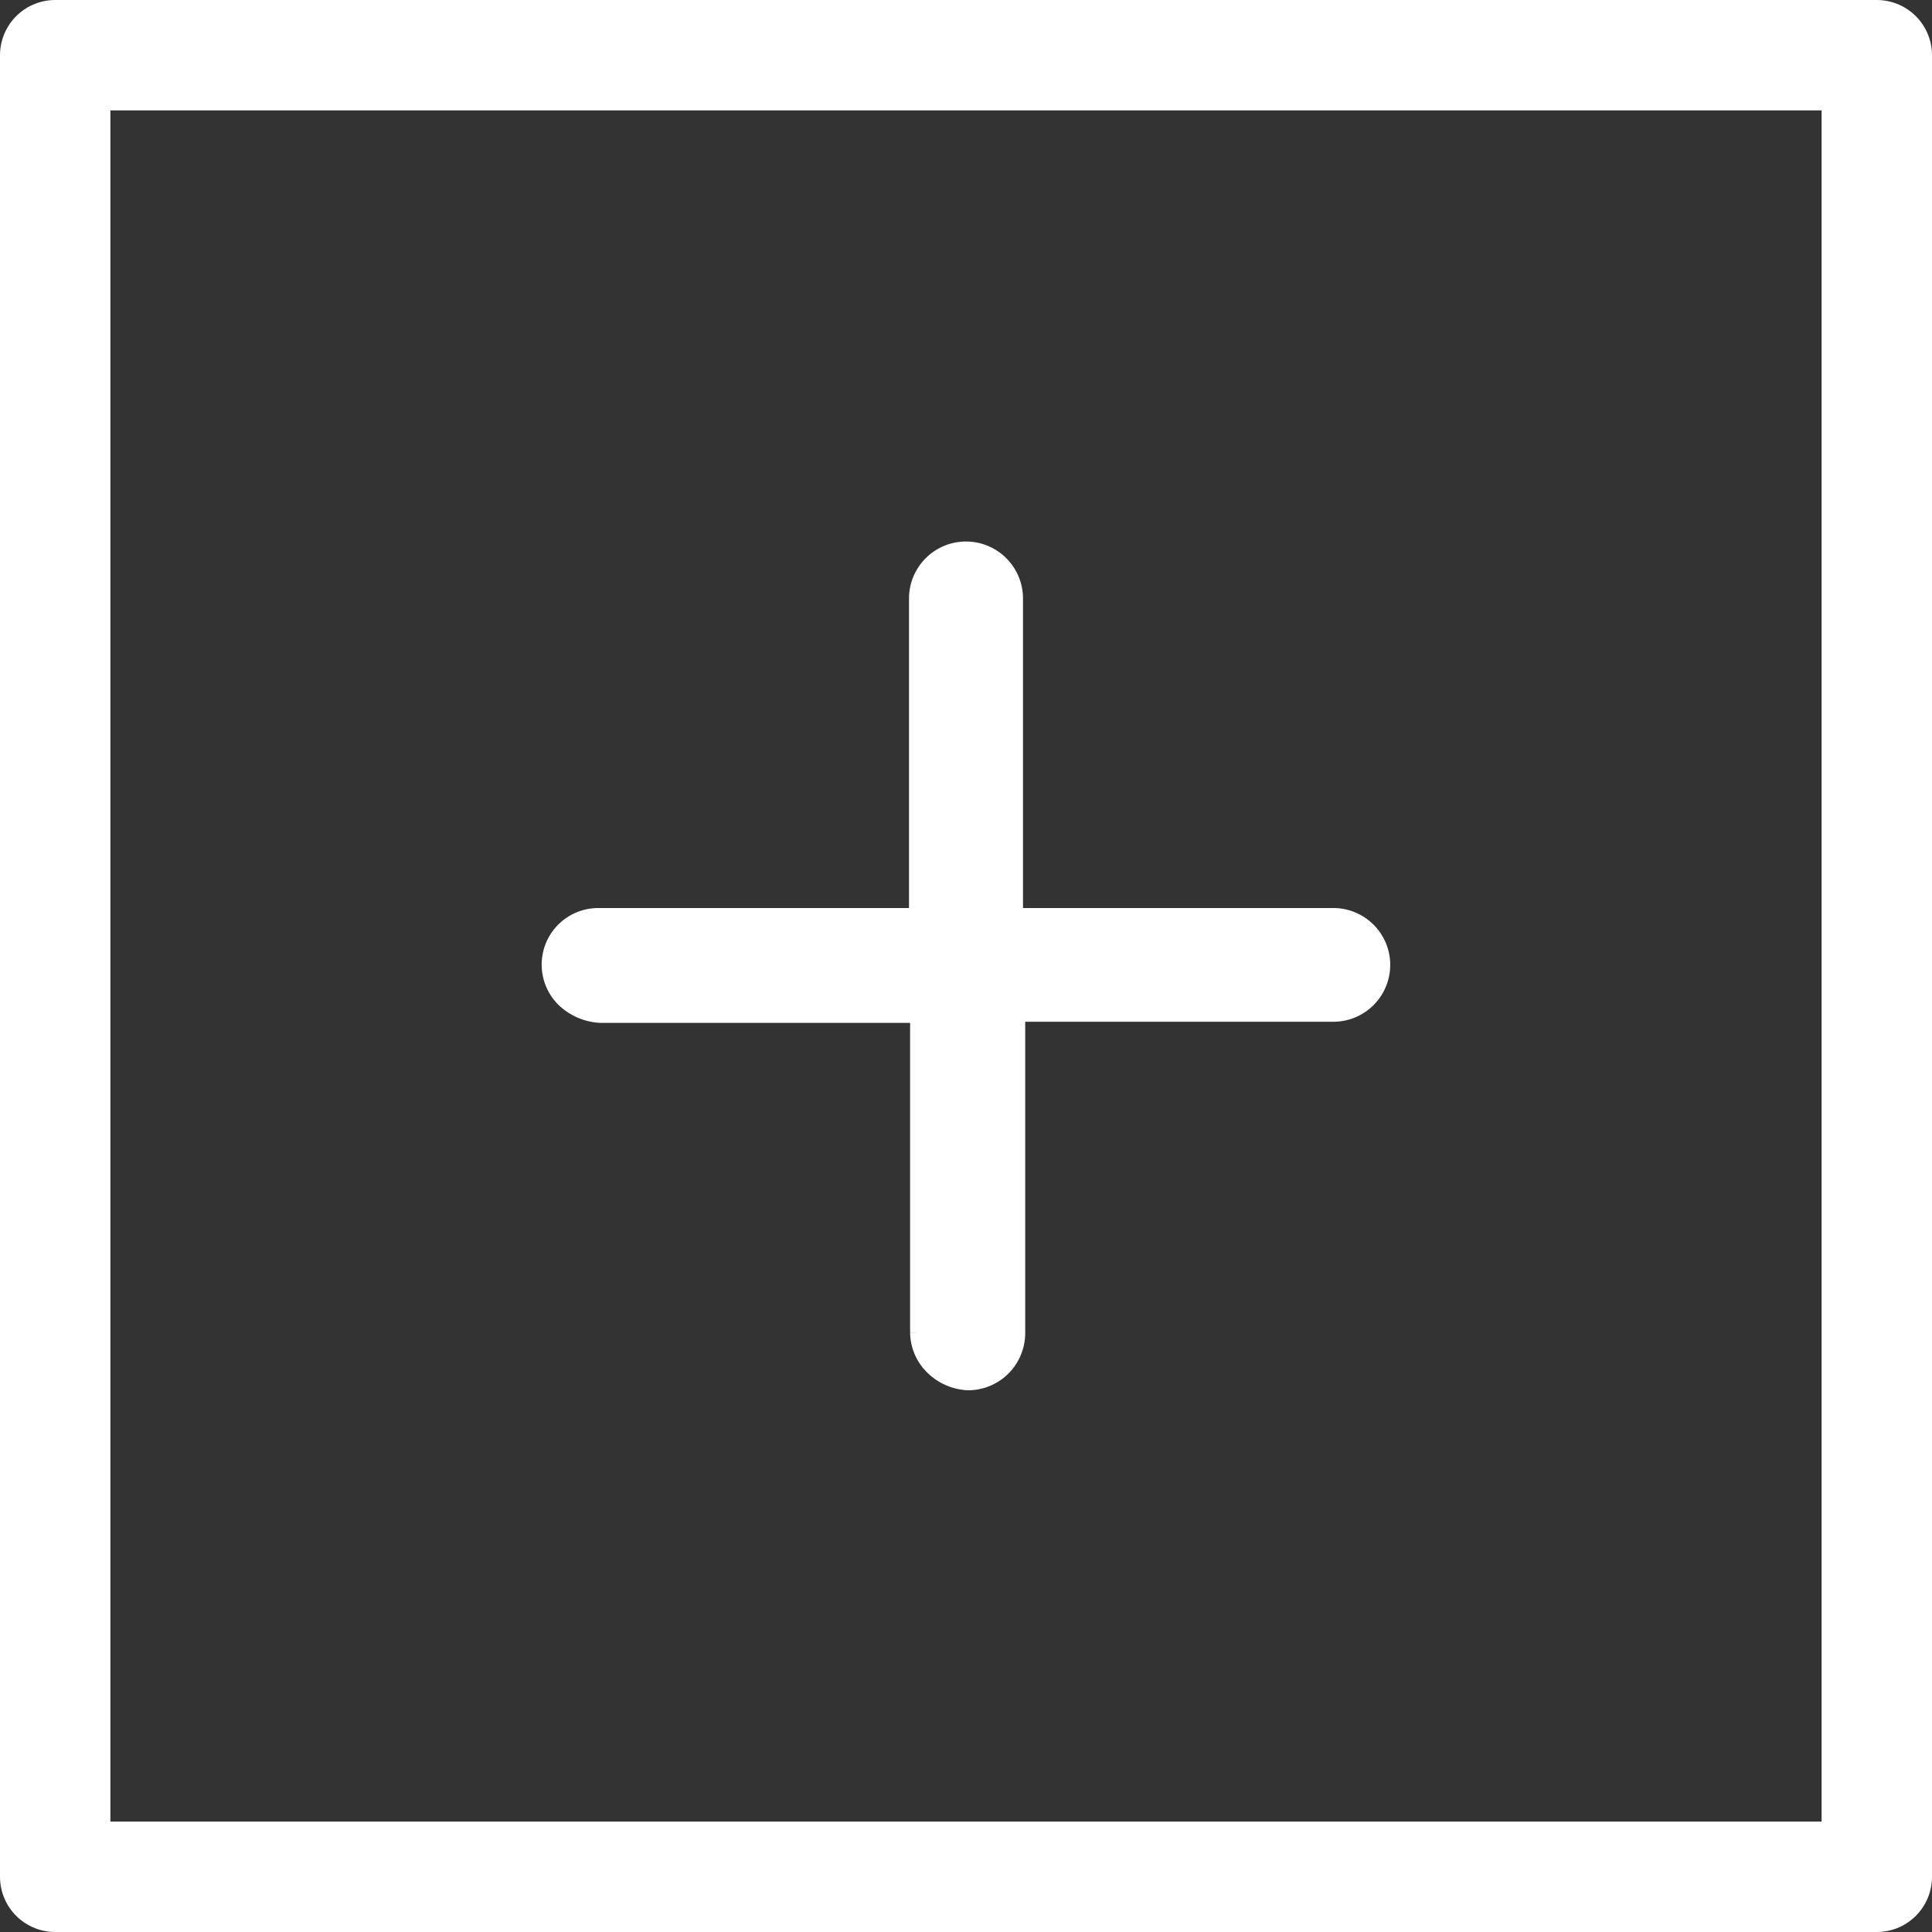 <svg id="More_options" data-name="More options" xmlns="http://www.w3.org/2000/svg" width="28" height="28" viewBox="0 0 28 28">
  <rect x="0" y="0" width="28" height="28" fill="#333333" stroke="none"/>
  <g id="Rectángulo_148" data-name="Rectángulo 148" fill="none" stroke="#fff" stroke-linejoin="round" stroke-width="1.6">
    <rect width="28" height="28" stroke="none"/>
    <rect x="0.8" y="0.8" width="26.4" height="26.4" fill="none"/>
  </g>
  <path id="Trazado_6" data-name="Trazado 6" d="M6582.075,4374.158h4.648a.674.674,0,1,0,0-1.348h-4.648v-4.636a.676.676,0,0,0-1.352,0v4.636h-4.648a.67.67,0,0,0-.467,1.156.792.792,0,0,0,.483.208h4.648v4.636a.676.676,0,0,0,.209.481.743.743,0,0,0,.483.208.679.679,0,0,0,.676-.674v-4.668Z" transform="translate(-6567.399 -4359.5)" fill="#fff" stroke="#fff" stroke-width="0.3"/>
</svg>
